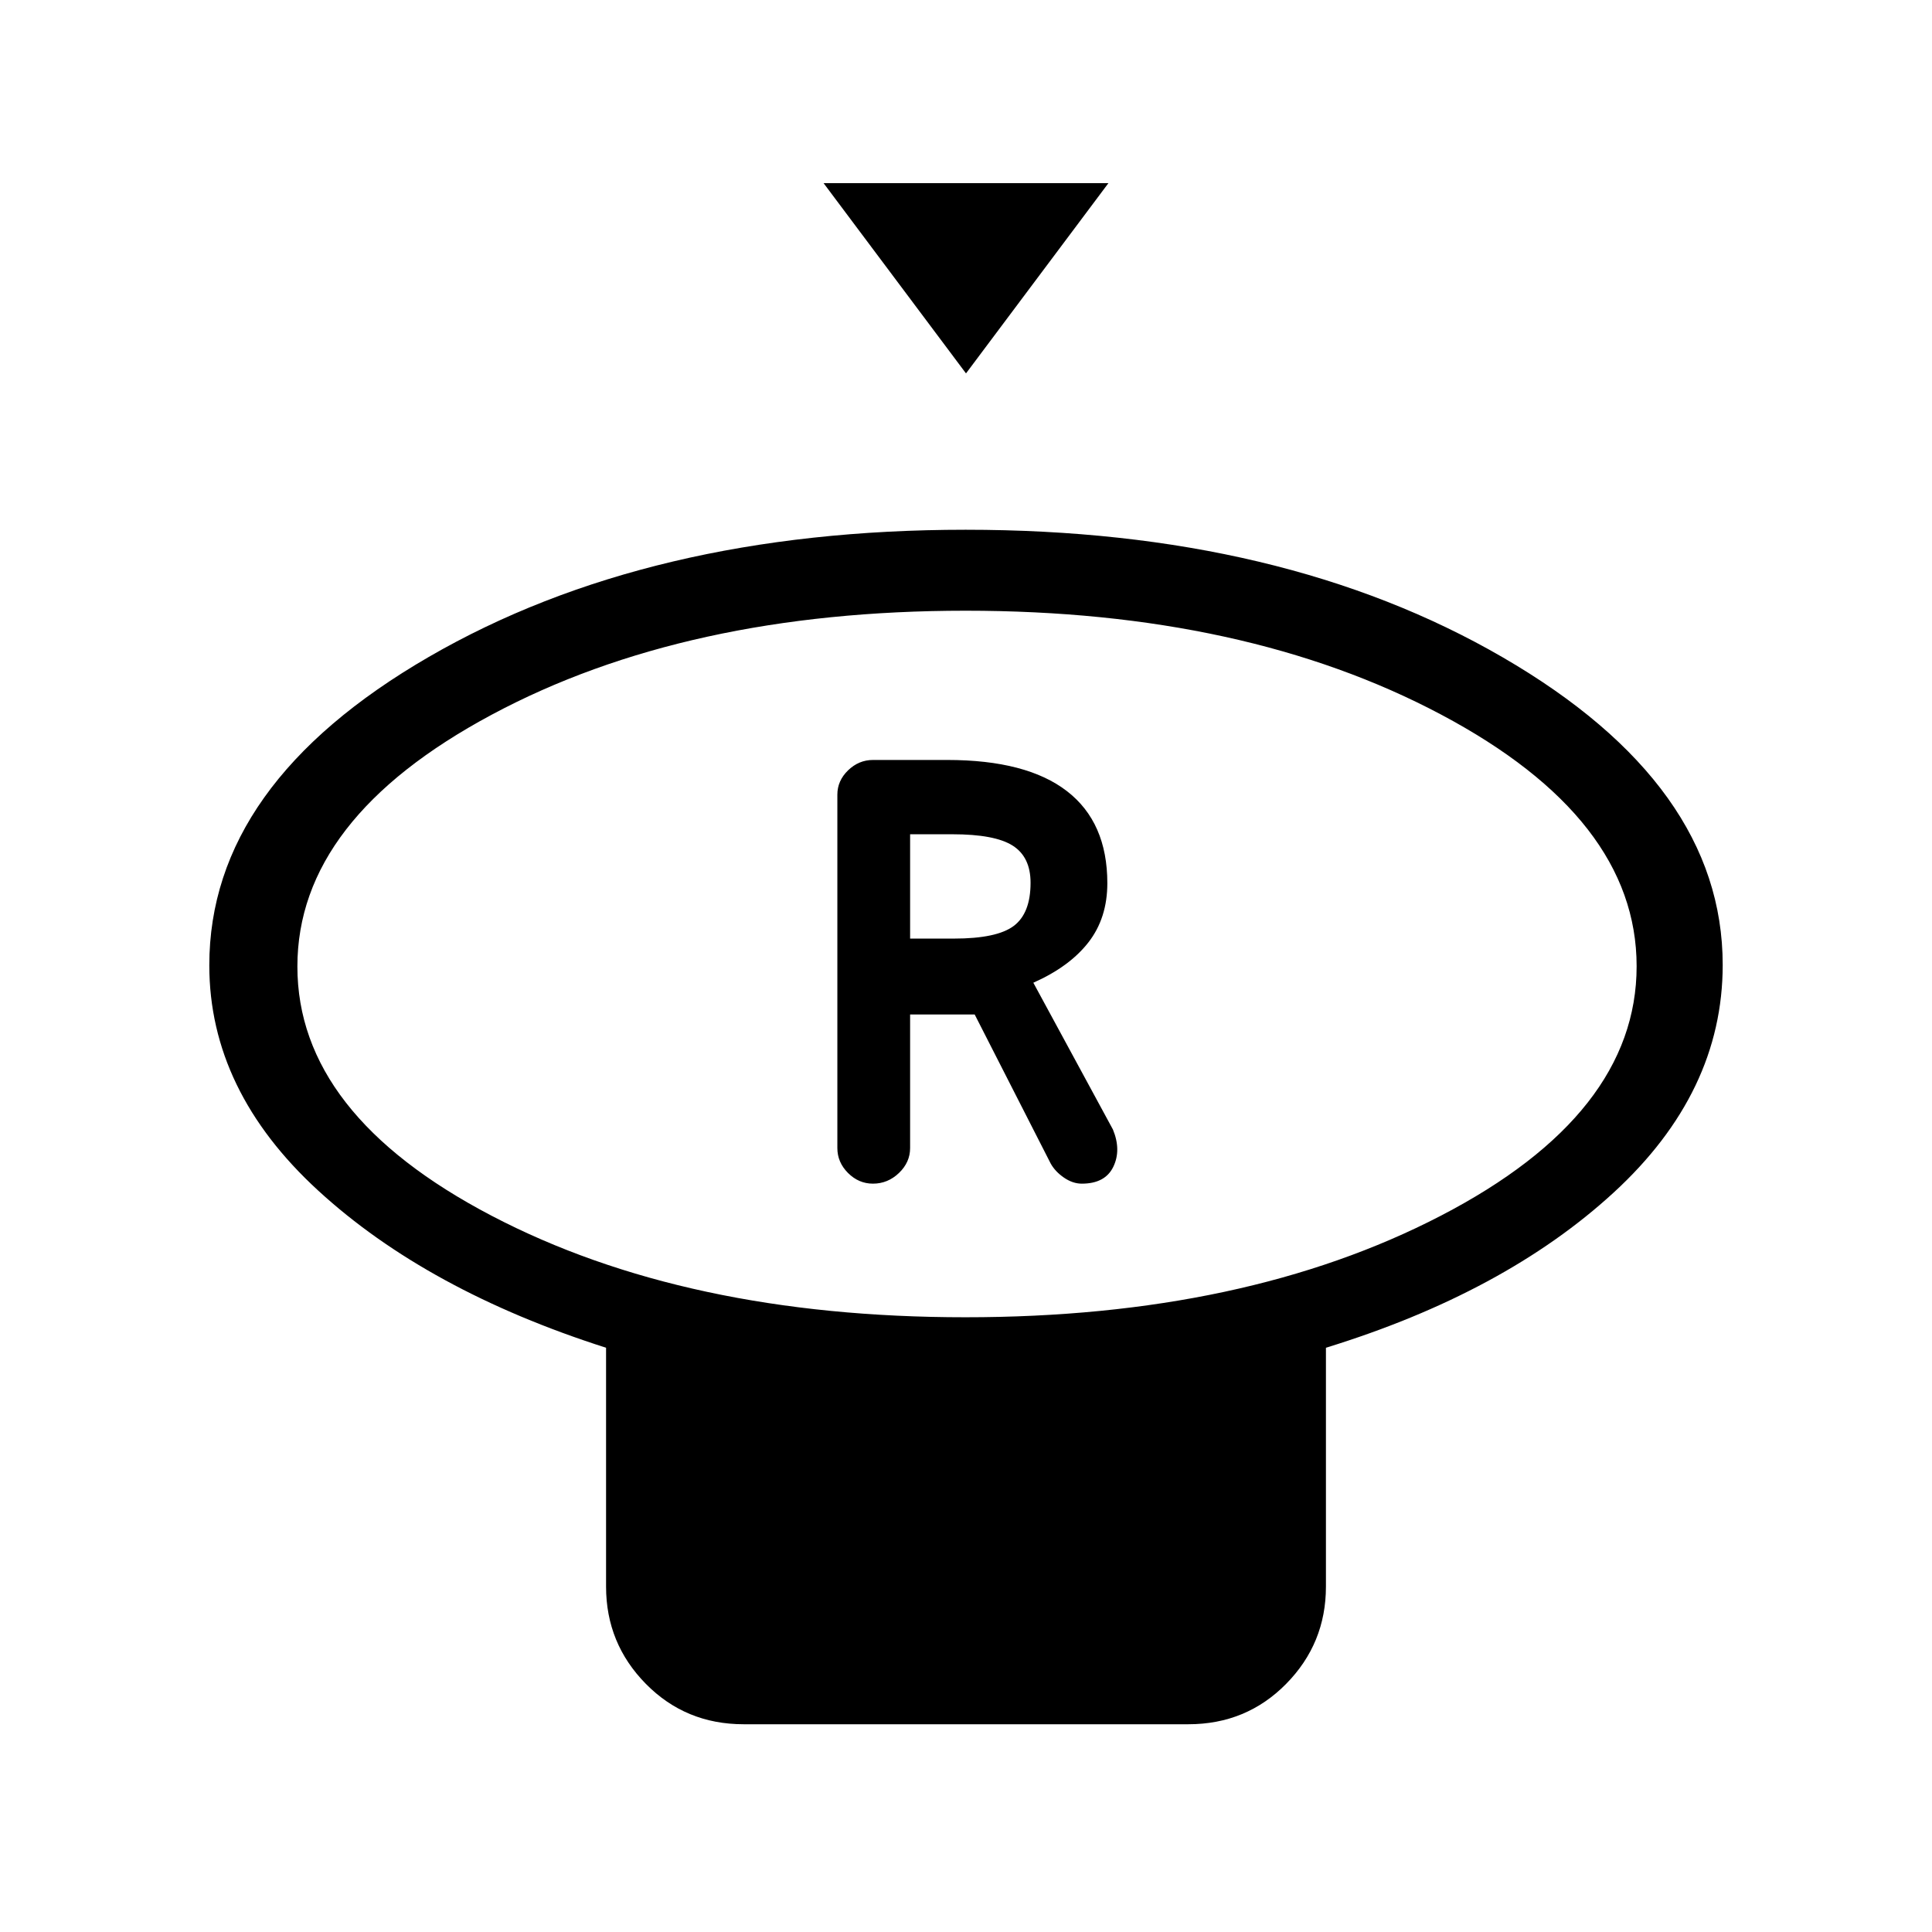 <svg xmlns="http://www.w3.org/2000/svg" height="48" viewBox="0 -960 960 960" width="48"><path d="M480-774.46 409.23-869h141.54L480-774.46Zm-.3 469q138.99 0 236.26-50.46 97.27-50.46 97.27-123.96t-97.21-125.08q-97.21-51.58-236.22-51.58-139.02 0-235.52 51.7-96.51 51.7-96.51 125.08t96.47 123.84q96.46 50.46 235.46 50.46Zm179.15 15.15v118.69q0 28.25-19.77 48.32t-48.62 20.07H369.54q-28.85 0-48.62-20.07-19.77-20.07-19.77-48.32v-118.69q-88.84-28.38-143-78.06Q104-418.05 104-480.36q0-90.08 109.12-153.25 109.13-63.16 266.72-63.16 157.6 0 266.88 63.41T856-480.55q0 63.34-54.15 113.1-54.16 49.76-143 77.14ZM480-480.62Zm-46.23 108.77q7.38 0 12.92-5.3 5.54-5.31 5.54-12.39v-66.38h32.08l37.77 74.07q2.23 4 6.59 7 4.37 3 8.87 3 11.58 0 15.64-8.34 4.05-8.35-.18-18.58l-39.54-72.92q18-8 27.39-20.08 9.38-12.07 9.38-29.38 0-30.23-20.06-45.73-20.06-15.5-59.48-15.5h-36.87q-7.09 0-12.42 5.16-5.32 5.17-5.32 12.07v175.61q0 7.08 5.3 12.39 5.31 5.3 12.39 5.3Zm18.46-121.77v-51.84h21q21.08 0 29.96 5.64 8.89 5.64 8.89 18.47 0 15.18-8.39 21.46-8.38 6.27-29.69 6.27h-21.77Z"/></svg>